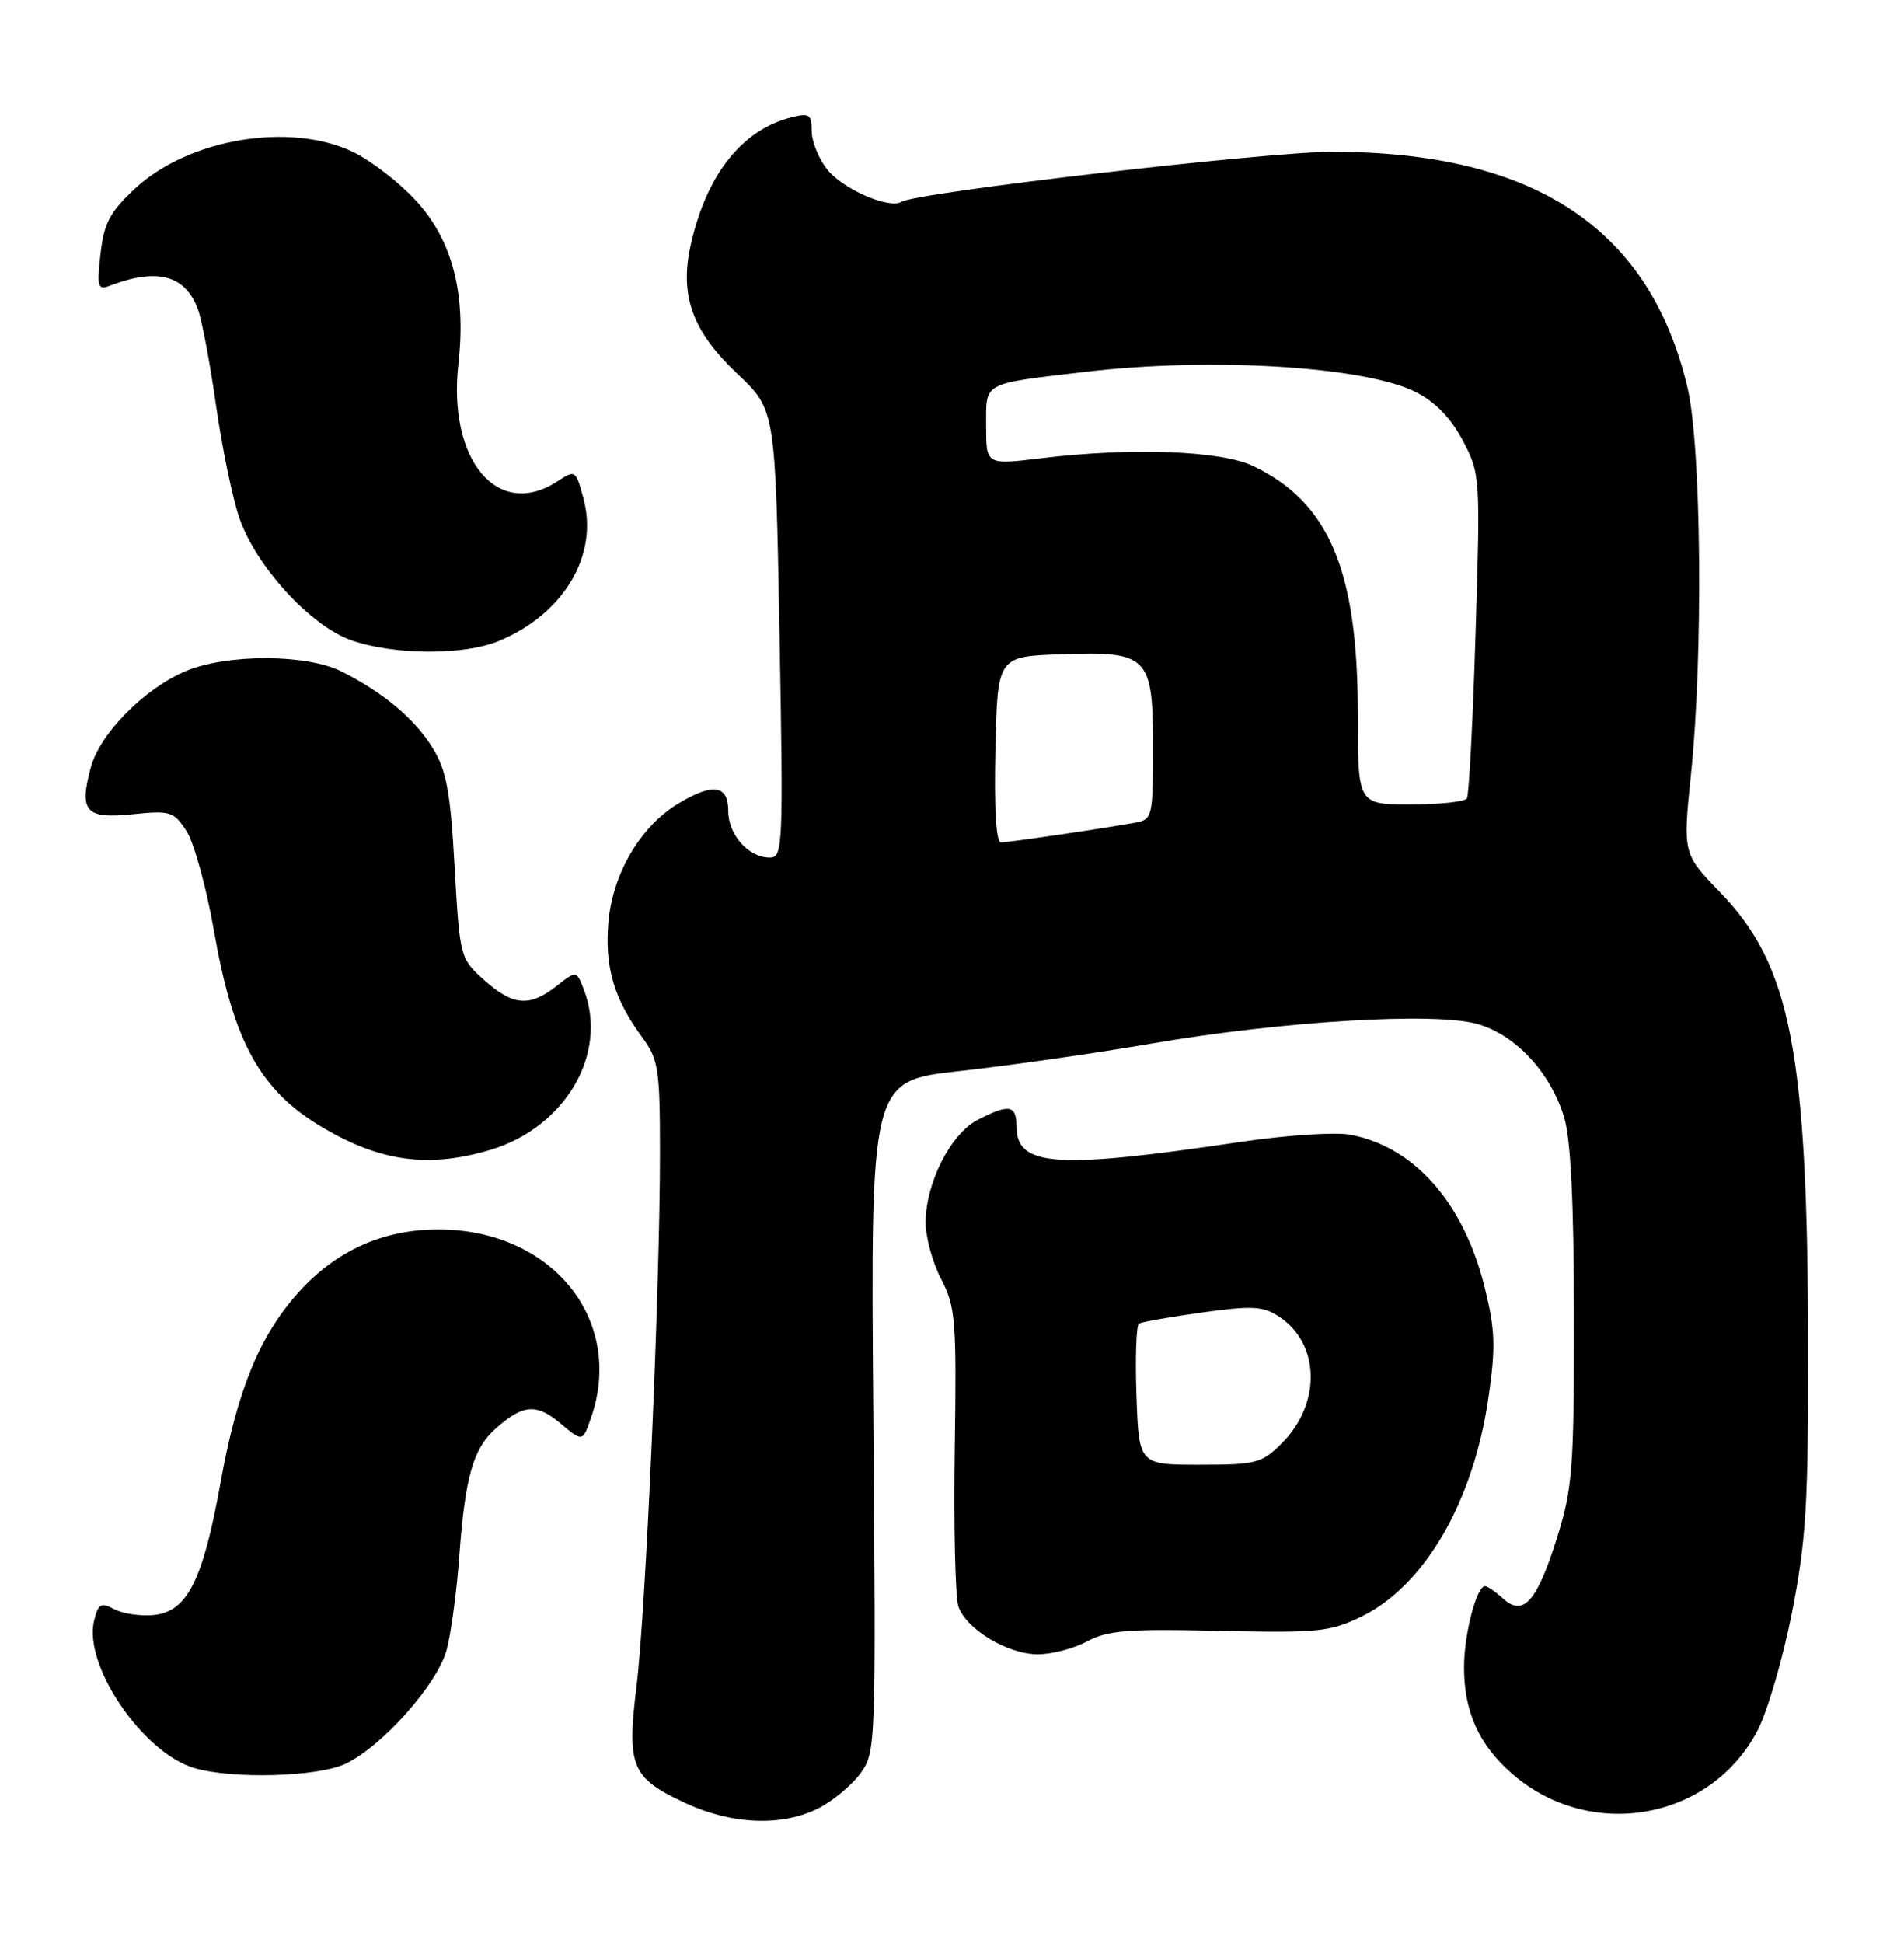 <?xml version="1.0" encoding="UTF-8" standalone="no"?>
<!DOCTYPE svg PUBLIC "-//W3C//DTD SVG 1.1//EN" "http://www.w3.org/Graphics/SVG/1.1/DTD/svg11.dtd" >
<svg xmlns="http://www.w3.org/2000/svg" xmlns:xlink="http://www.w3.org/1999/xlink" version="1.1" viewBox="0 0 251 256">
 <g >
 <path fill="currentColor"
d=" M 107.93 238.25 C 109.81 237.29 112.29 235.23 113.43 233.67 C 115.46 230.89 115.49 230.07 115.13 186.63 C 114.76 142.42 114.76 142.42 126.48 141.13 C 132.93 140.42 144.35 138.79 151.85 137.50 C 168.97 134.56 188.94 133.35 194.66 134.90 C 199.72 136.27 204.41 141.29 206.20 147.24 C 207.07 150.14 207.48 158.53 207.49 173.50 C 207.50 193.51 207.30 196.14 205.26 202.62 C 202.61 211.06 200.83 213.06 198.15 210.64 C 197.16 209.74 196.08 209.00 195.77 209.00 C 194.65 209.00 193.00 215.36 193.00 219.68 C 193.00 225.52 194.95 229.87 199.27 233.66 C 209.57 242.71 225.59 239.88 231.74 227.92 C 233.03 225.41 235.06 218.44 236.24 212.43 C 238.09 203.04 238.39 198.12 238.36 177.50 C 238.30 138.68 236.09 127.21 226.80 117.62 C 221.84 112.50 221.84 112.50 222.92 102.00 C 224.54 86.36 224.29 58.84 222.46 51.09 C 217.51 30.09 202.30 20.00 175.59 20.00 C 166.99 20.00 120.86 25.35 118.87 26.58 C 117.23 27.59 111.08 24.92 109.02 22.29 C 107.91 20.88 107.00 18.62 107.00 17.26 C 107.00 15.07 106.69 14.86 104.31 15.46 C 97.82 17.09 93.12 23.03 91.06 32.24 C 89.56 38.94 91.24 43.60 97.20 49.25 C 102.22 53.99 102.22 53.99 102.76 83.50 C 103.27 111.56 103.21 113.00 101.48 113.00 C 98.67 113.00 96.00 110.00 96.00 106.85 C 96.00 103.39 93.95 103.12 89.29 105.96 C 84.37 108.97 80.73 115.21 80.20 121.56 C 79.71 127.47 80.94 131.62 84.66 136.68 C 86.81 139.61 87.00 140.85 87.00 151.97 C 87.00 169.84 85.14 212.20 83.91 222.18 C 82.61 232.78 83.23 234.27 90.33 237.57 C 96.49 240.44 103.12 240.70 107.93 238.25 Z  M 45.54 232.41 C 50.40 230.11 57.68 221.90 58.89 217.37 C 59.46 215.24 60.21 209.68 60.55 205.00 C 61.31 194.66 62.37 190.91 65.28 188.30 C 68.91 185.03 70.70 184.88 73.87 187.55 C 76.80 190.01 76.80 190.01 77.90 186.86 C 82.41 173.92 72.77 162.00 57.79 162.00 C 50.51 162.00 44.36 164.76 39.41 170.23 C 34.22 175.98 31.28 183.13 29.07 195.39 C 26.73 208.32 24.68 212.37 20.25 212.81 C 18.51 212.98 16.18 212.63 15.07 212.04 C 13.33 211.10 12.96 211.31 12.41 213.52 C 10.94 219.37 18.77 230.92 25.59 232.96 C 30.58 234.45 41.90 234.14 45.54 232.41 Z  M 143.30 216.28 C 145.99 214.83 148.75 214.61 160.71 214.89 C 173.67 215.19 175.32 215.03 179.44 213.03 C 187.76 209.00 194.21 197.94 196.20 184.27 C 197.19 177.50 197.12 175.30 195.72 169.63 C 192.96 158.47 186.44 151.08 177.96 149.51 C 176.01 149.15 169.52 149.58 163.52 150.47 C 139.08 154.10 134.00 153.74 134.00 148.38 C 134.00 145.59 133.00 145.43 128.87 147.57 C 125.33 149.40 122.05 155.84 122.02 161.04 C 122.01 162.98 122.93 166.36 124.07 168.54 C 125.97 172.19 126.11 173.94 125.86 191.00 C 125.71 201.18 125.93 210.48 126.34 211.68 C 127.37 214.68 132.82 217.96 136.80 217.98 C 138.61 217.99 141.54 217.23 143.30 216.28 Z  M 64.60 151.53 C 74.47 148.59 80.19 138.90 77.00 130.49 C 76.00 127.86 76.00 127.86 73.36 129.93 C 69.82 132.72 67.63 132.54 63.83 129.14 C 60.65 126.30 60.61 126.17 59.93 114.20 C 59.37 104.26 58.86 101.50 57.03 98.55 C 54.65 94.69 50.60 91.30 45.02 88.47 C 40.47 86.17 29.91 86.14 24.50 88.42 C 19.05 90.71 13.16 96.67 11.97 101.12 C 10.40 106.94 11.28 107.93 17.47 107.29 C 22.44 106.78 22.90 106.92 24.58 109.49 C 25.57 111.00 27.21 116.95 28.22 122.72 C 30.78 137.35 34.35 143.78 42.62 148.62 C 50.24 153.09 56.53 153.92 64.60 151.53 Z  M 65.78 84.45 C 74.34 80.88 78.93 73.16 76.92 65.71 C 75.90 61.91 75.84 61.87 73.48 63.42 C 65.65 68.55 58.99 60.66 60.43 47.95 C 61.47 38.69 59.64 31.65 54.82 26.42 C 52.63 24.04 48.93 21.18 46.60 20.05 C 38.27 16.02 24.86 18.26 17.78 24.86 C 14.48 27.94 13.71 29.40 13.25 33.45 C 12.76 37.79 12.89 38.25 14.44 37.66 C 20.69 35.26 24.37 36.22 26.06 40.67 C 26.60 42.07 27.68 47.78 28.47 53.36 C 29.27 58.94 30.65 65.63 31.55 68.24 C 33.74 74.61 40.91 82.45 46.28 84.35 C 51.87 86.33 61.16 86.38 65.78 84.45 Z  M 131.22 98.75 C 131.50 86.50 131.50 86.50 139.87 86.21 C 151.43 85.80 152.00 86.39 152.00 98.64 C 152.00 107.52 151.89 107.98 149.75 108.38 C 145.70 109.13 132.99 111.00 131.95 111.00 C 131.31 111.00 131.04 106.53 131.22 98.75 Z  M 179.00 94.11 C 179.00 75.17 175.23 66.22 165.24 61.42 C 160.98 59.37 149.18 58.93 137.25 60.38 C 130.00 61.26 130.00 61.26 130.00 56.15 C 130.00 50.27 129.34 50.63 142.97 49.01 C 159.64 47.02 179.98 48.27 186.71 51.69 C 189.20 52.96 191.30 55.13 192.84 58.06 C 195.14 62.43 195.16 62.81 194.52 83.45 C 194.17 94.97 193.65 104.76 193.38 105.20 C 193.11 105.64 189.76 106.00 185.94 106.00 C 179.00 106.00 179.00 106.00 179.00 94.11 Z  M 149.82 183.90 C 149.64 178.90 149.79 174.62 150.15 174.41 C 150.50 174.19 154.25 173.53 158.48 172.94 C 165.08 172.02 166.50 172.10 168.62 173.49 C 174.02 177.02 174.20 184.95 169.00 190.15 C 166.35 192.81 165.62 193.00 158.15 193.00 C 150.14 193.00 150.14 193.00 149.82 183.90 Z "/>
</g>
</svg>